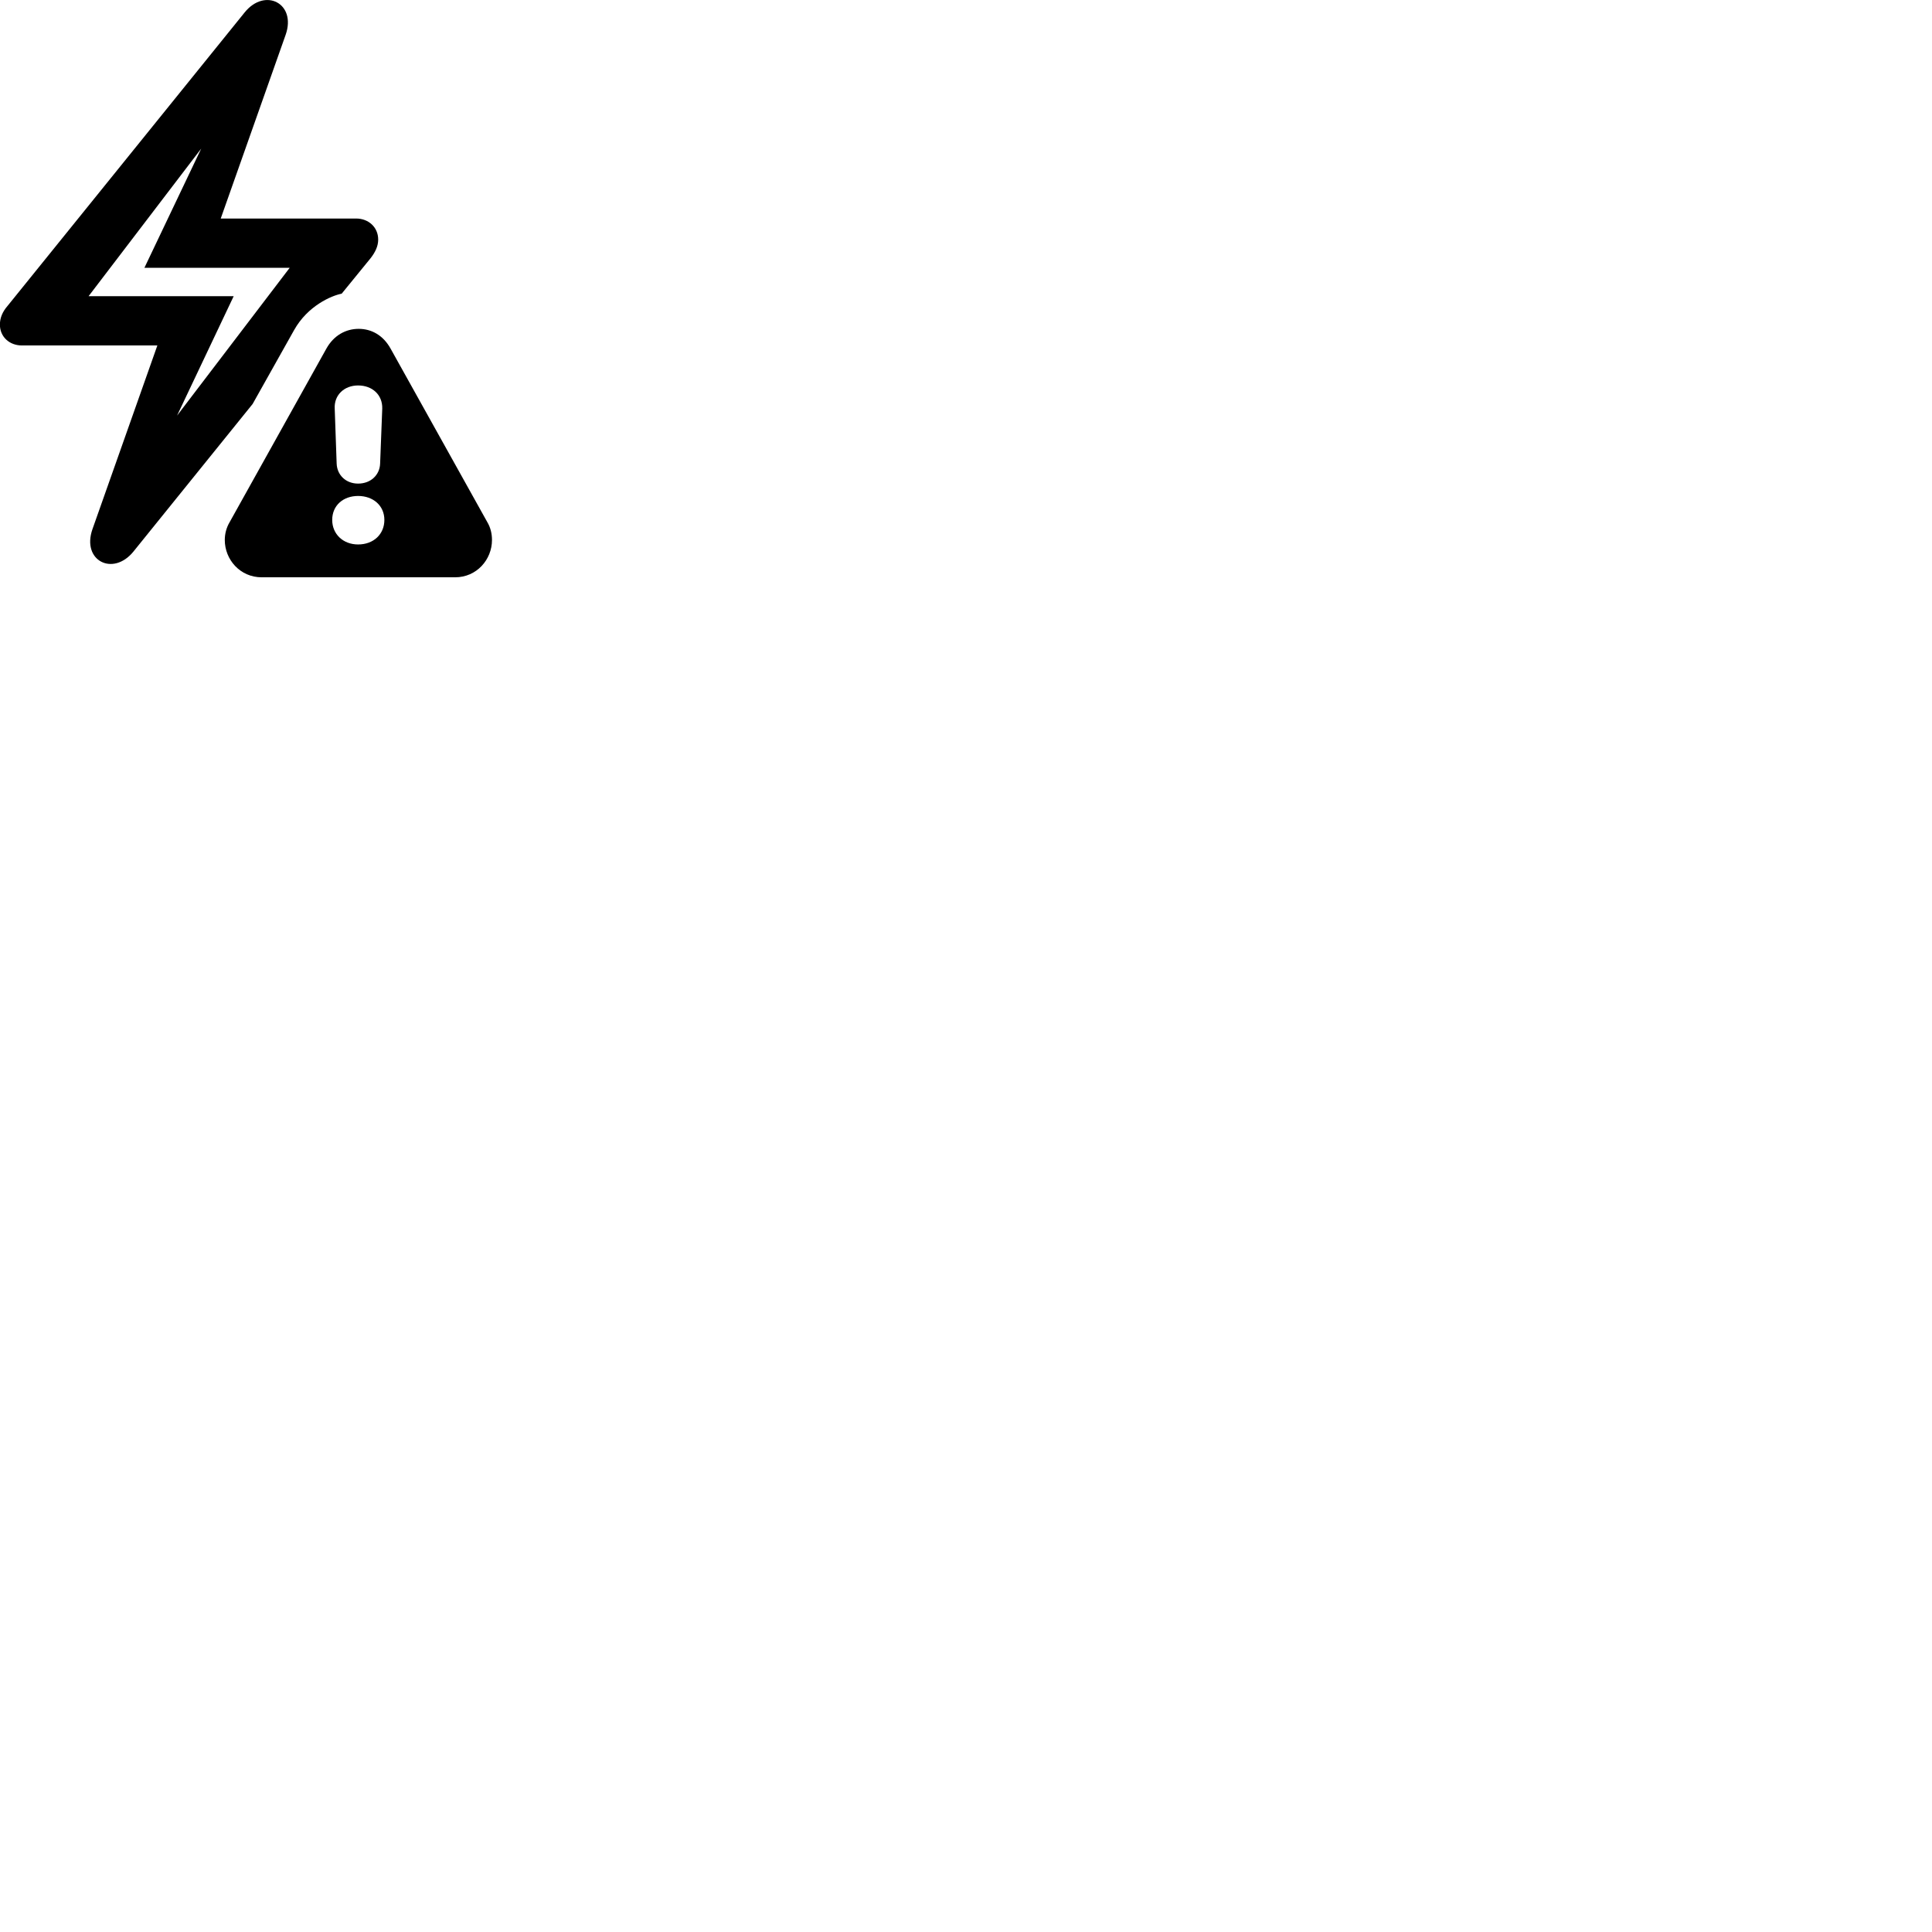 
        <svg xmlns="http://www.w3.org/2000/svg" viewBox="0 0 100 100">
            <path d="M1.135 17.881H8.145L4.785 27.391C4.215 29.021 5.845 29.851 6.905 28.551L13.075 20.911L15.225 17.081C15.925 15.831 17.155 15.301 17.685 15.201L19.185 13.361C19.425 13.051 19.575 12.741 19.575 12.401C19.575 11.761 19.075 11.311 18.435 11.311H11.425L14.785 1.801C15.355 0.171 13.715 -0.659 12.665 0.641L0.385 15.841C0.125 16.141 -0.005 16.461 -0.005 16.801C-0.005 17.431 0.485 17.881 1.135 17.881ZM4.585 15.331L10.415 7.691L7.475 13.861H14.995L9.165 21.511L12.095 15.331ZM13.545 29.881H23.555C24.675 29.881 25.465 28.961 25.465 27.951C25.465 27.631 25.395 27.311 25.215 27.011L20.215 18.041C19.825 17.341 19.215 17.021 18.565 17.021C17.895 17.021 17.275 17.361 16.895 18.041L11.895 27.011C11.715 27.311 11.635 27.631 11.635 27.951C11.635 28.961 12.425 29.881 13.545 29.881ZM18.535 25.031C17.905 25.031 17.445 24.591 17.425 23.991L17.325 21.151C17.285 20.451 17.815 19.951 18.535 19.951C19.275 19.951 19.805 20.441 19.785 21.151L19.675 23.991C19.655 24.591 19.185 25.031 18.535 25.031ZM18.535 28.181C17.755 28.181 17.195 27.641 17.195 26.911C17.195 26.161 17.765 25.671 18.535 25.671C19.315 25.671 19.895 26.171 19.895 26.911C19.895 27.641 19.345 28.181 18.535 28.181Z" />
        </svg>
    
